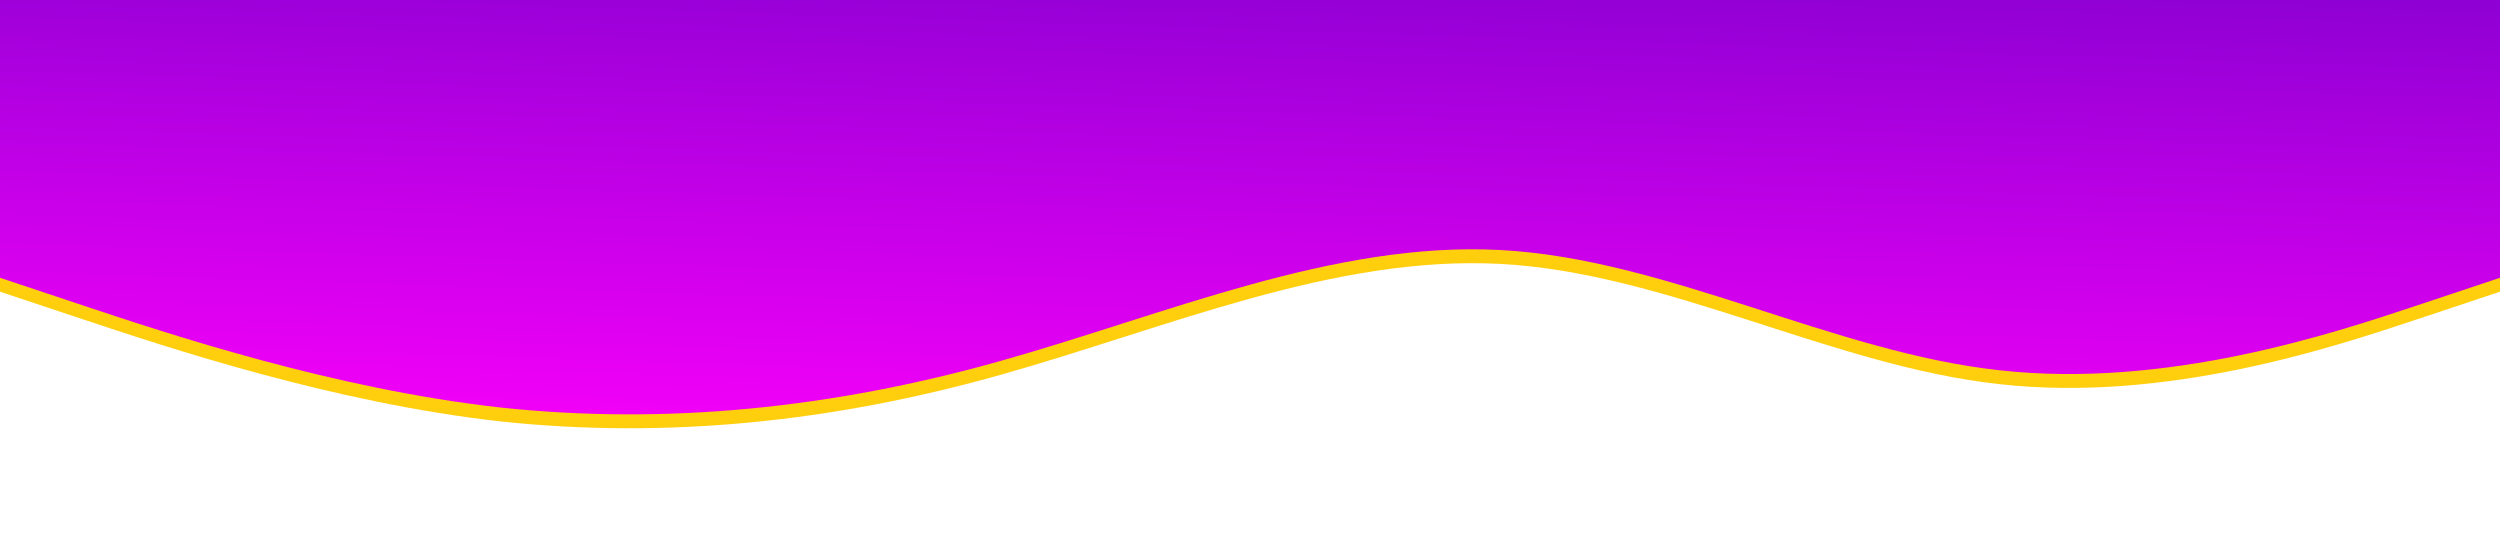 <?xml version="1.0" encoding="UTF-8" standalone="no"?>
<svg
   viewBox="0 0 1440 320"
   version="1.1"
   id="svg4"
   sodipodi:docname="drip2.svg"
   inkscape:version="1.1 (c68e22c387, 2021-05-23)"
   xmlns:inkscape="http://www.inkscape.org/namespaces/inkscape"
   xmlns:sodipodi="http://sodipodi.sourceforge.net/DTD/sodipodi-0.dtd"
   xmlns:xlink="http://www.w3.org/1999/xlink"
   xmlns="http://www.w3.org/2000/svg"
   xmlns:svg="http://www.w3.org/2000/svg">
  <defs
     id="defs8">
    <linearGradient
       inkscape:collect="always"
       id="linearGradient859">
      <stop
         style="stop-color:#f800fa;stop-opacity:1"
         offset="0"
         id="stop855" />
      <stop
         style="stop-color:#2600af;stop-opacity:1"
         offset="1"
         id="stop857" />
    </linearGradient>
    <linearGradient
       inkscape:collect="always"
       xlink:href="#linearGradient859"
       id="linearGradient861"
       x1="707.75"
       y1="269.49"
       x2="726.805"
       y2="-310.321"
       gradientUnits="userSpaceOnUse" />
  </defs>
  <sodipodi:namedview
     id="namedview6"
     pagecolor="#ffffff"
     bordercolor="#666666"
     borderopacity="1.0"
     inkscape:pageshadow="2"
     inkscape:pageopacity="0.0"
     inkscape:pagecheckerboard="0"
     showgrid="false"
     inkscape:zoom="0.36736111"
     inkscape:cx="666.91871"
     inkscape:cy="31.304348"
     inkscape:window-width="1366"
     inkscape:window-height="715"
     inkscape:window-x="-8"
     inkscape:window-y="-8"
     inkscape:window-maximized="1"
     inkscape:current-layer="svg4" />
  <path
     fill="#0099ff"
     fill-opacity="1"
     d="m -4e-5,168 48,16 c 48,16 144,48 240,58.7 96,10.3 192,0.3 288,-26.7 96,-27 192,-69 288,-64 96,5 192,59 288,69.3 96,10.7 192,-21.3 240,-37.3 l 48,-16 V 8 h -48 c -48,0 -144,0 -240,0 -96,0 -192,0 -288,0 -96,0 -192,0 -288,0 -96,0 -192,0 -288,0 -96,0 -192,0 -240,0 h -48 z"
     id="path2-2"
     style="fill:#ffcf0e;fill-opacity:1" />
  <path
     fill="#0099ff"
     fill-opacity="1"
     d="m 0,160 48,16 c 48,16 144,48 240,58.7 96,10.3 192,0.3 288,-26.7 96,-27 192,-69 288,-64 96,5 192,59 288,69.3 96,10.7 192,-21.3 240,-37.3 l 48,-16 V 0 h -48 C 1344,0 1248,0 1152,0 1056,0 960,0 864,0 768,0 672,0 576,0 480,0 384,0 288,0 192,0 96,0 48,0 H 0 Z"
     id="path2"
     style="fill:url(#linearGradient861);fill-opacity:1" />
</svg>
